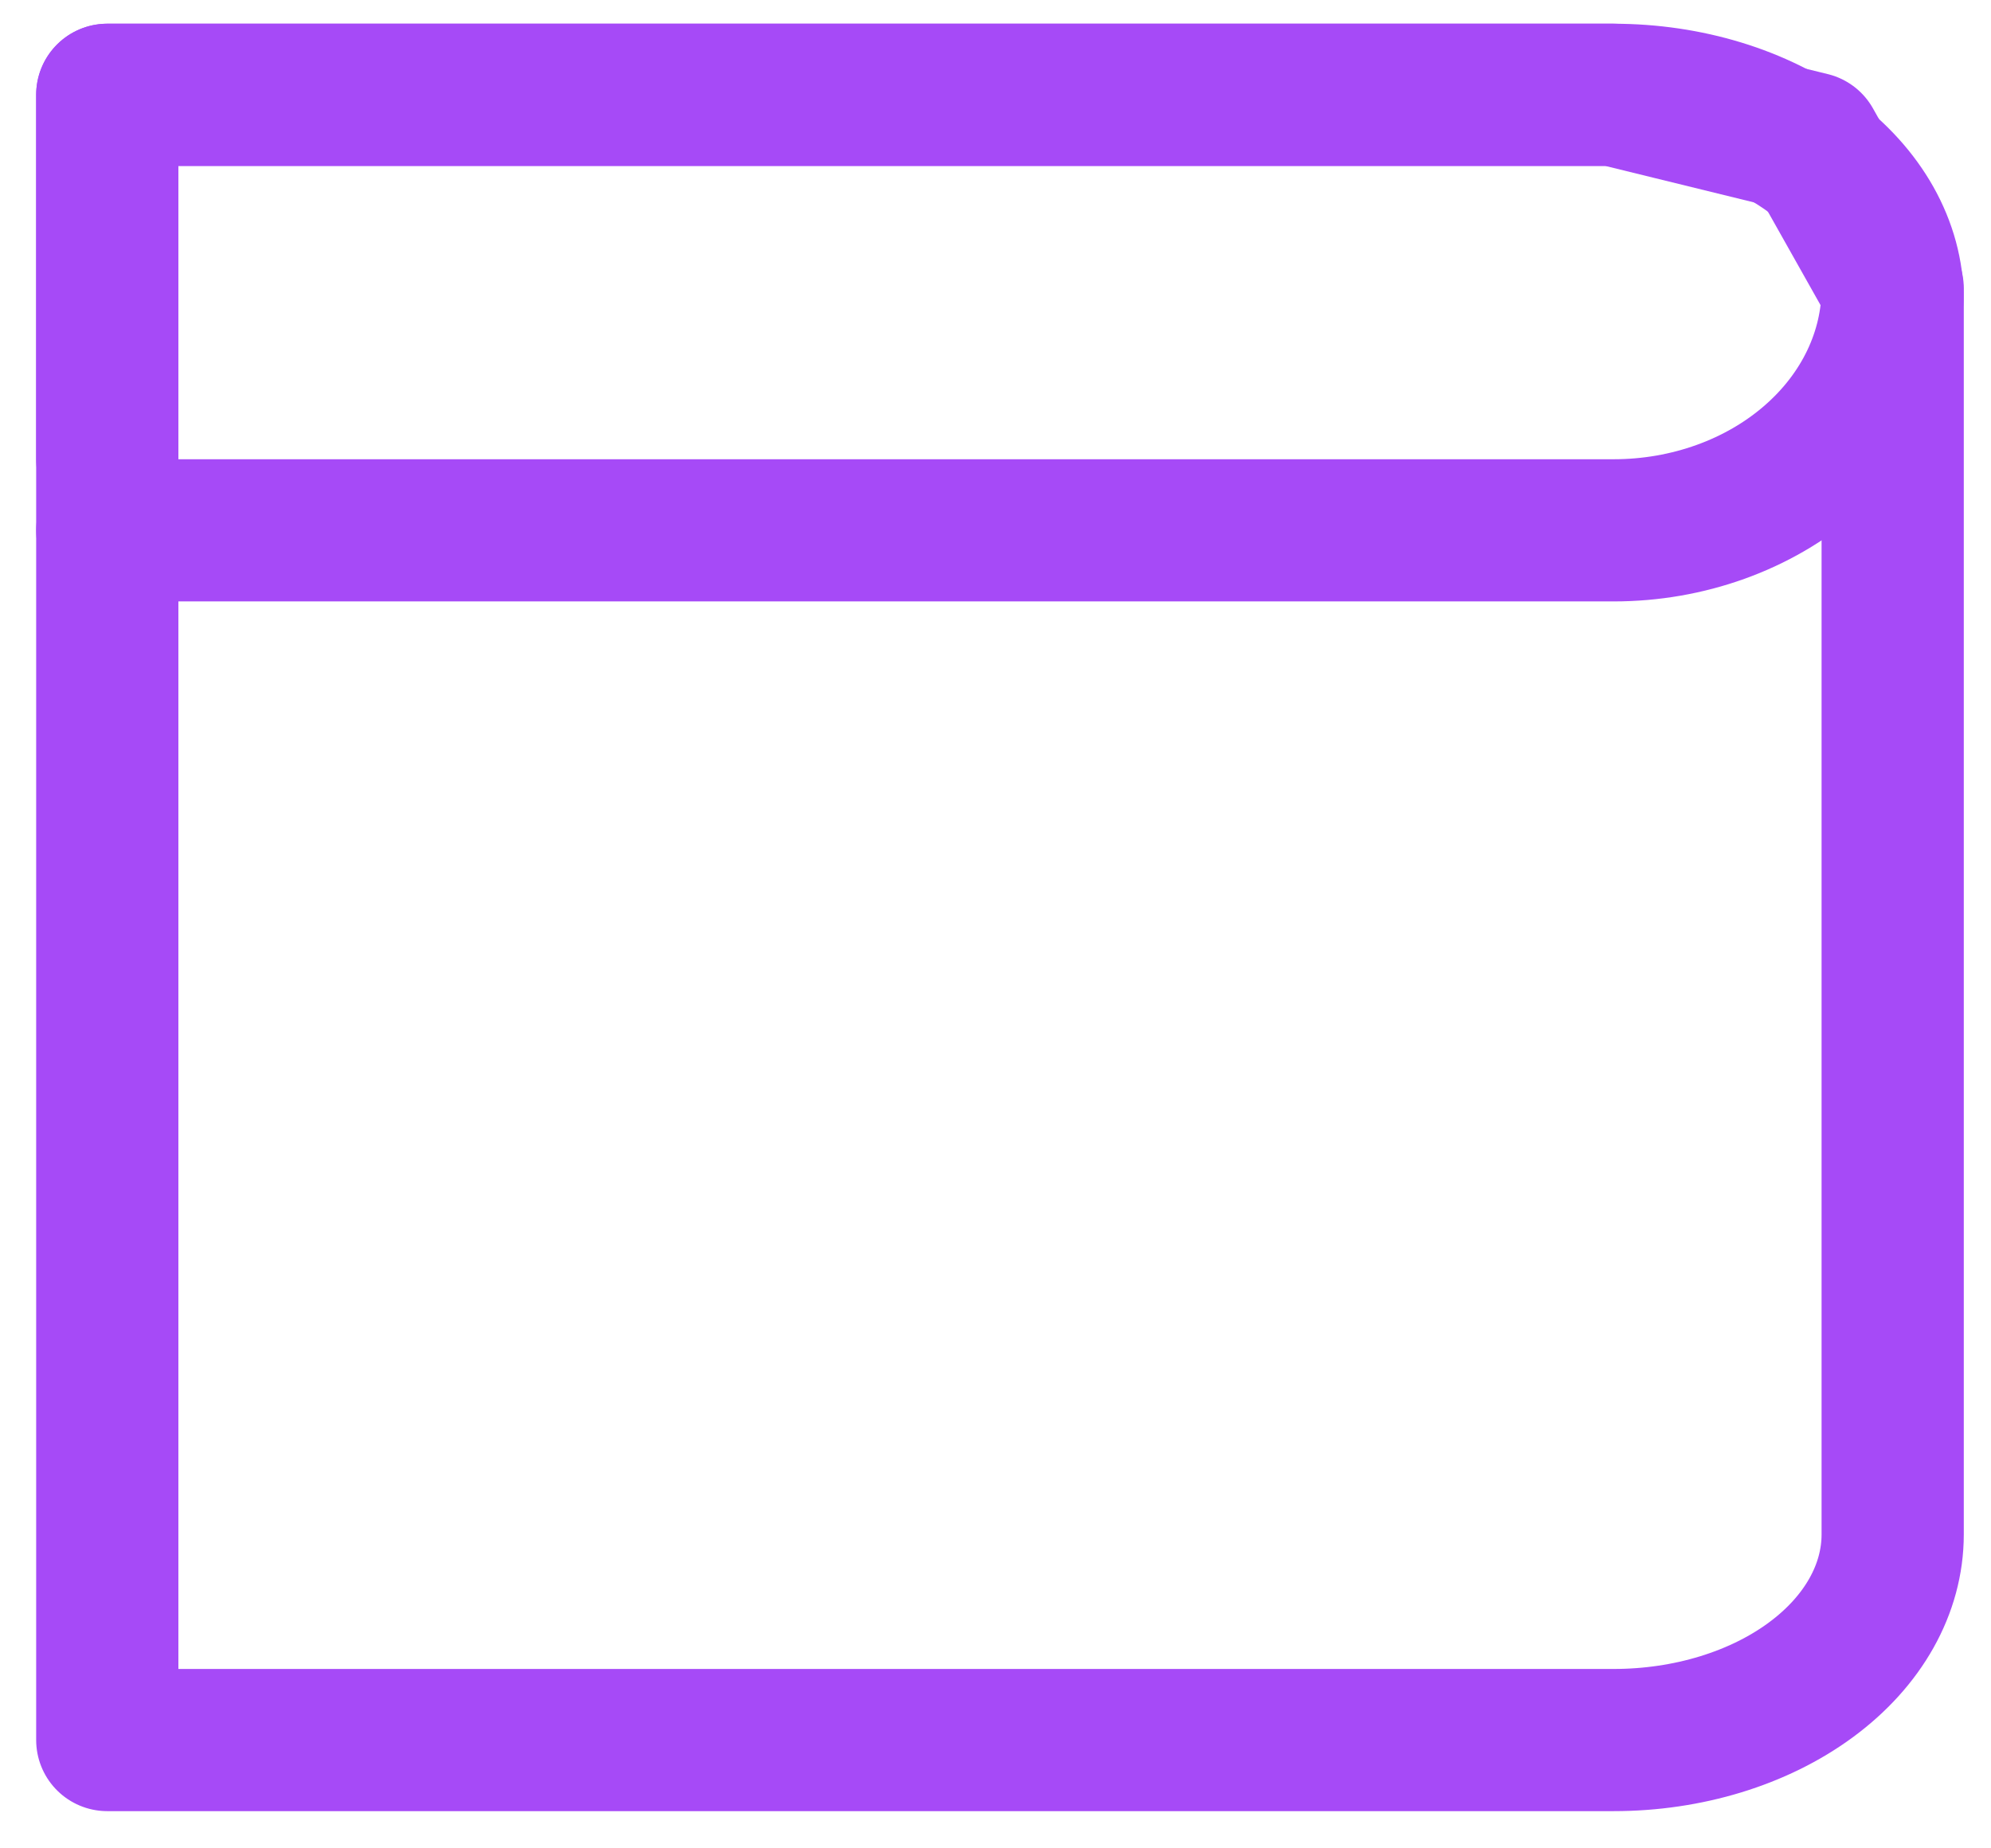 <svg width="42" height="39" viewBox="0 0 42 39" fill="none" xmlns="http://www.w3.org/2000/svg">
<path d="M2.263 11.19L34.041 11.19C35.602 11.19 37.099 10.652 38.202 9.694C39.306 8.737 39.926 7.438 39.926 6.084L38.202 3.021L34.041 2L2.263 2L2.263 9.694" stroke="#A64AF7" stroke-width="3" stroke-linecap="round" stroke-linejoin="round"/>
<path d="M34.041 36.715L2.263 36.715L2.263 2.001L34.041 2.001C35.602 2.001 37.099 2.458 38.202 3.272C39.306 4.085 39.926 5.189 39.926 6.34L39.926 32.376C39.926 33.526 39.306 34.63 38.202 35.444C37.099 36.258 35.602 36.715 34.041 36.715V36.715Z" stroke="#A64AF7" stroke-width="3" stroke-linecap="round" stroke-linejoin="round"/>
</svg>
